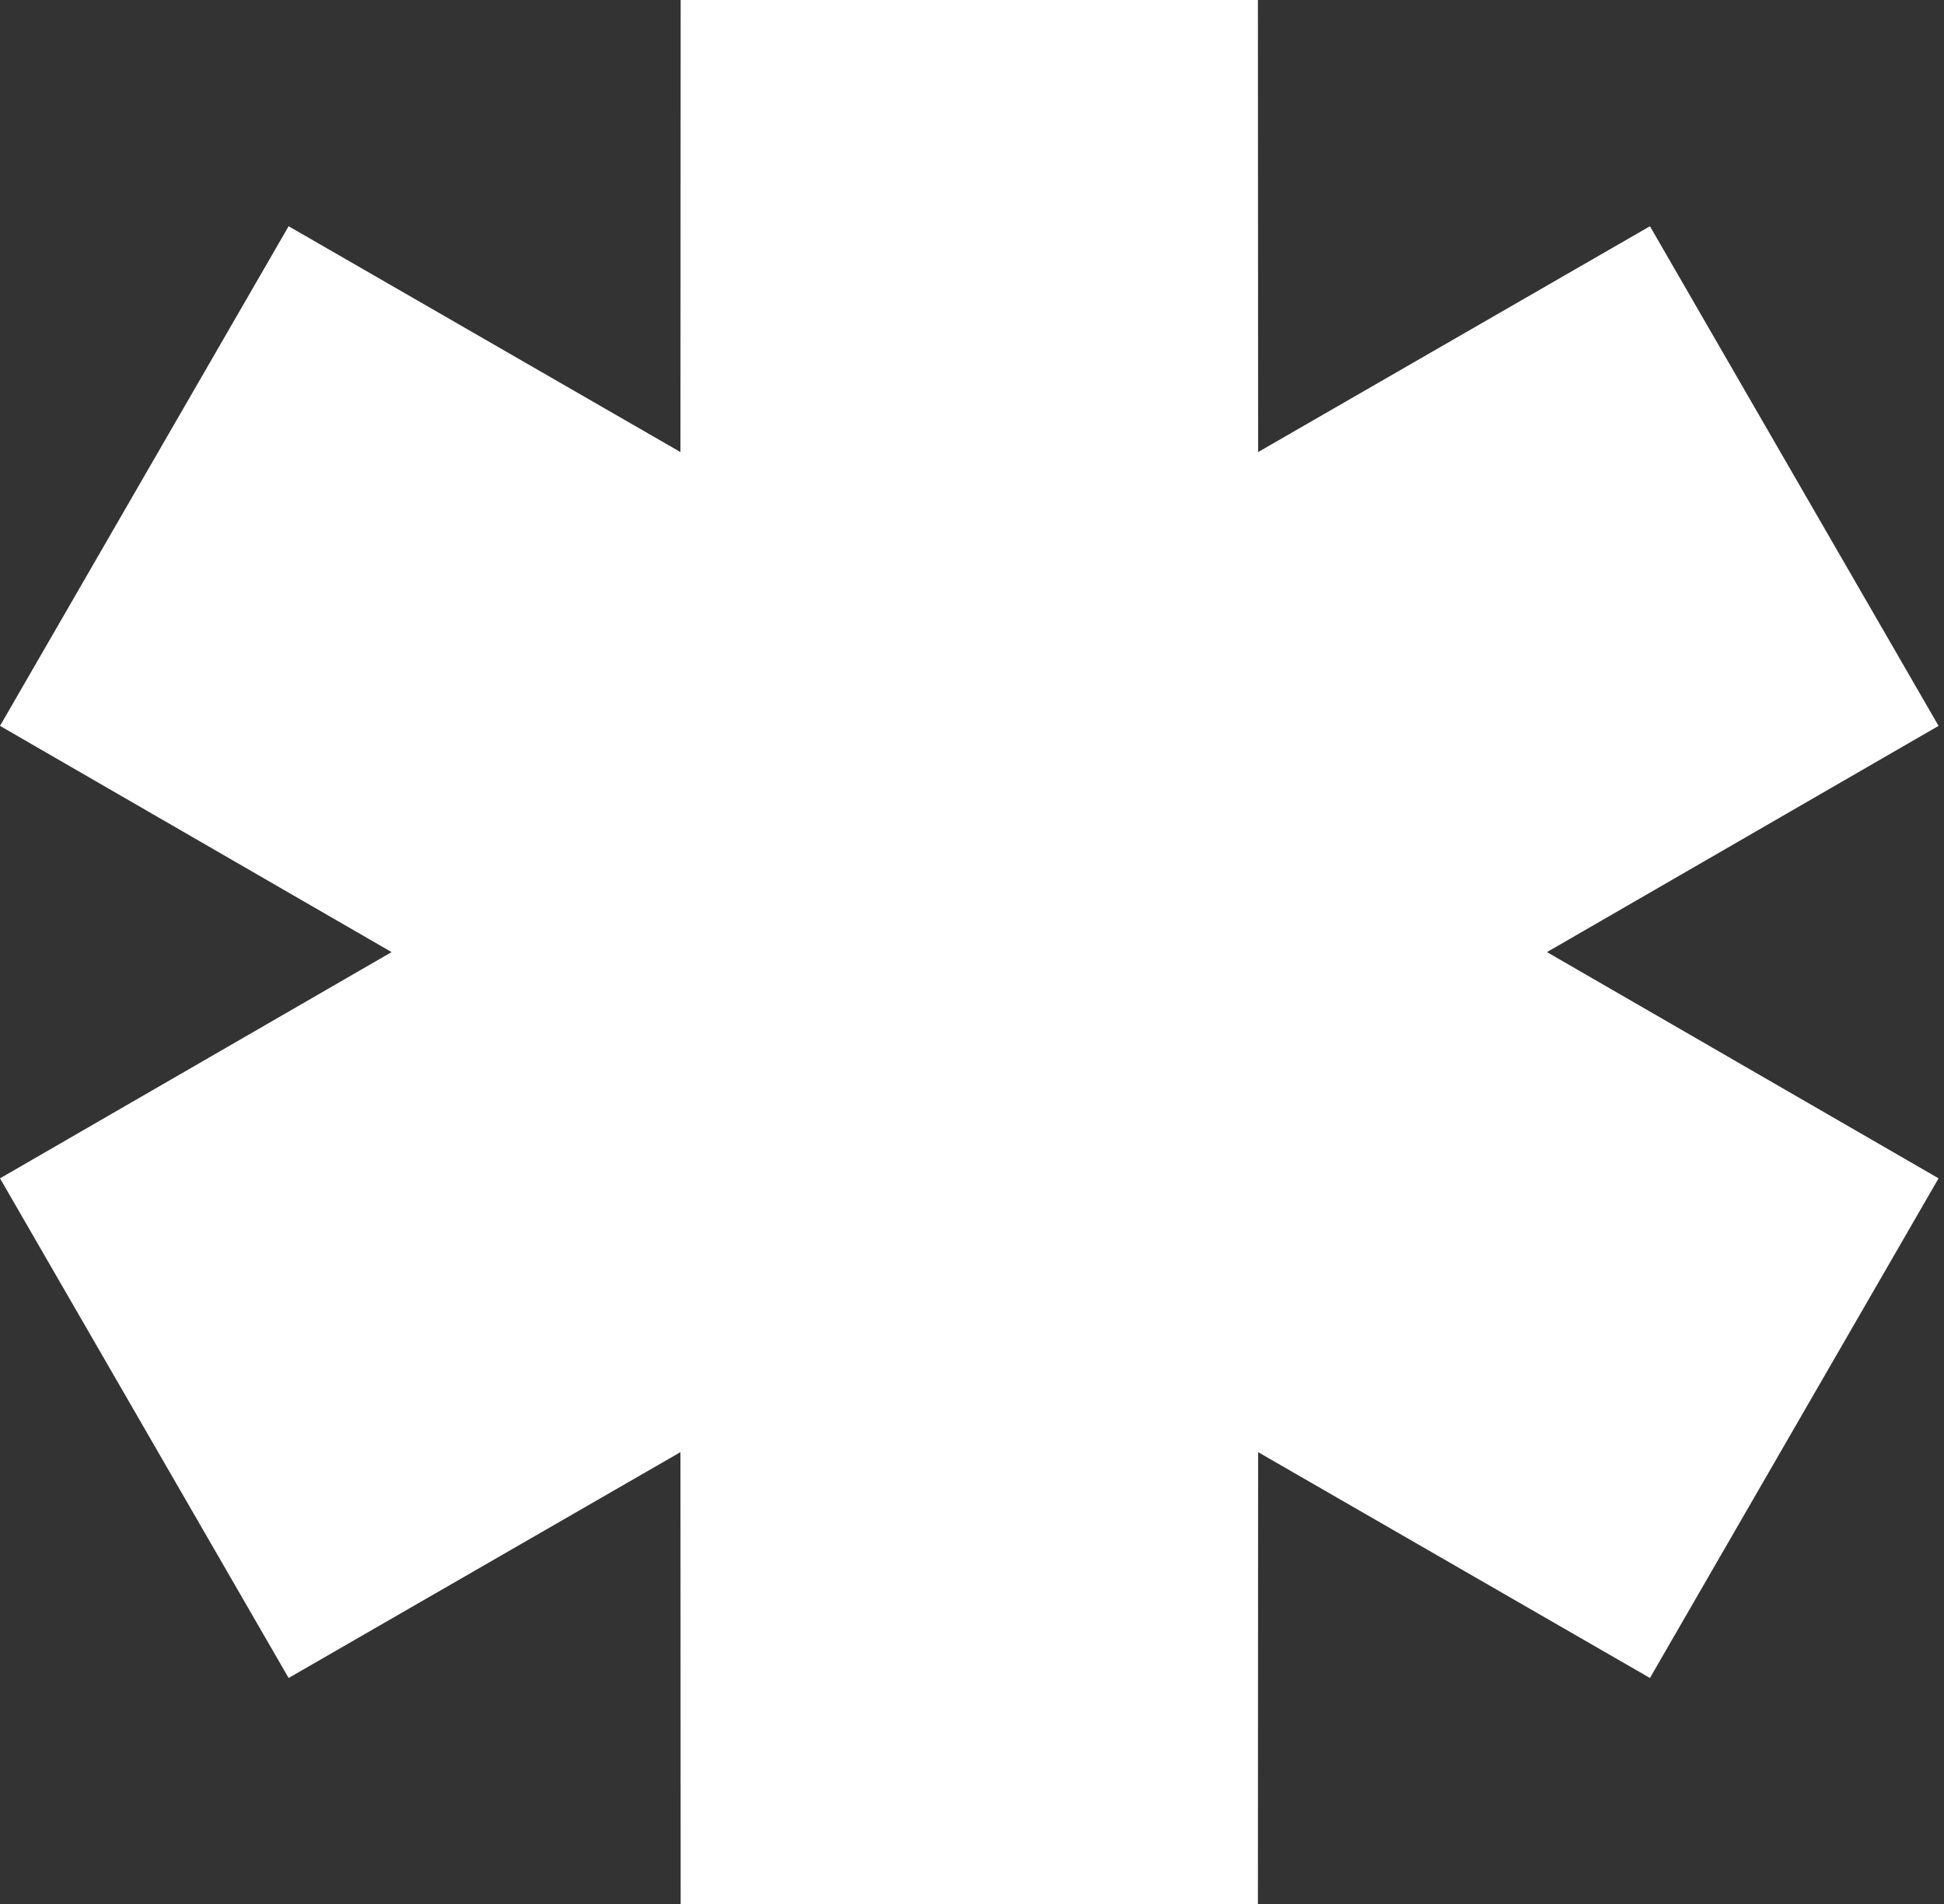 <svg width="345" height="338" viewBox="0 0 345 338" fill="none" xmlns="http://www.w3.org/2000/svg">
<rect x="0" y="0" width="345" height="338" fill="#333333" stroke="none"/>
<path fill-rule="evenodd" clip-rule="evenodd" d="M69.495 169L0 128.844L51.221 40.156L120.757 80.242L120.796 0H223.24L223.279 80.242L292.814 40.156L344.036 128.844L274.541 169L344.036 209.156L292.814 297.844L223.279 257.758L223.24 338H120.796L120.757 257.758L51.221 297.844L0 209.156L69.495 169Z" fill="white"/>
</svg>

